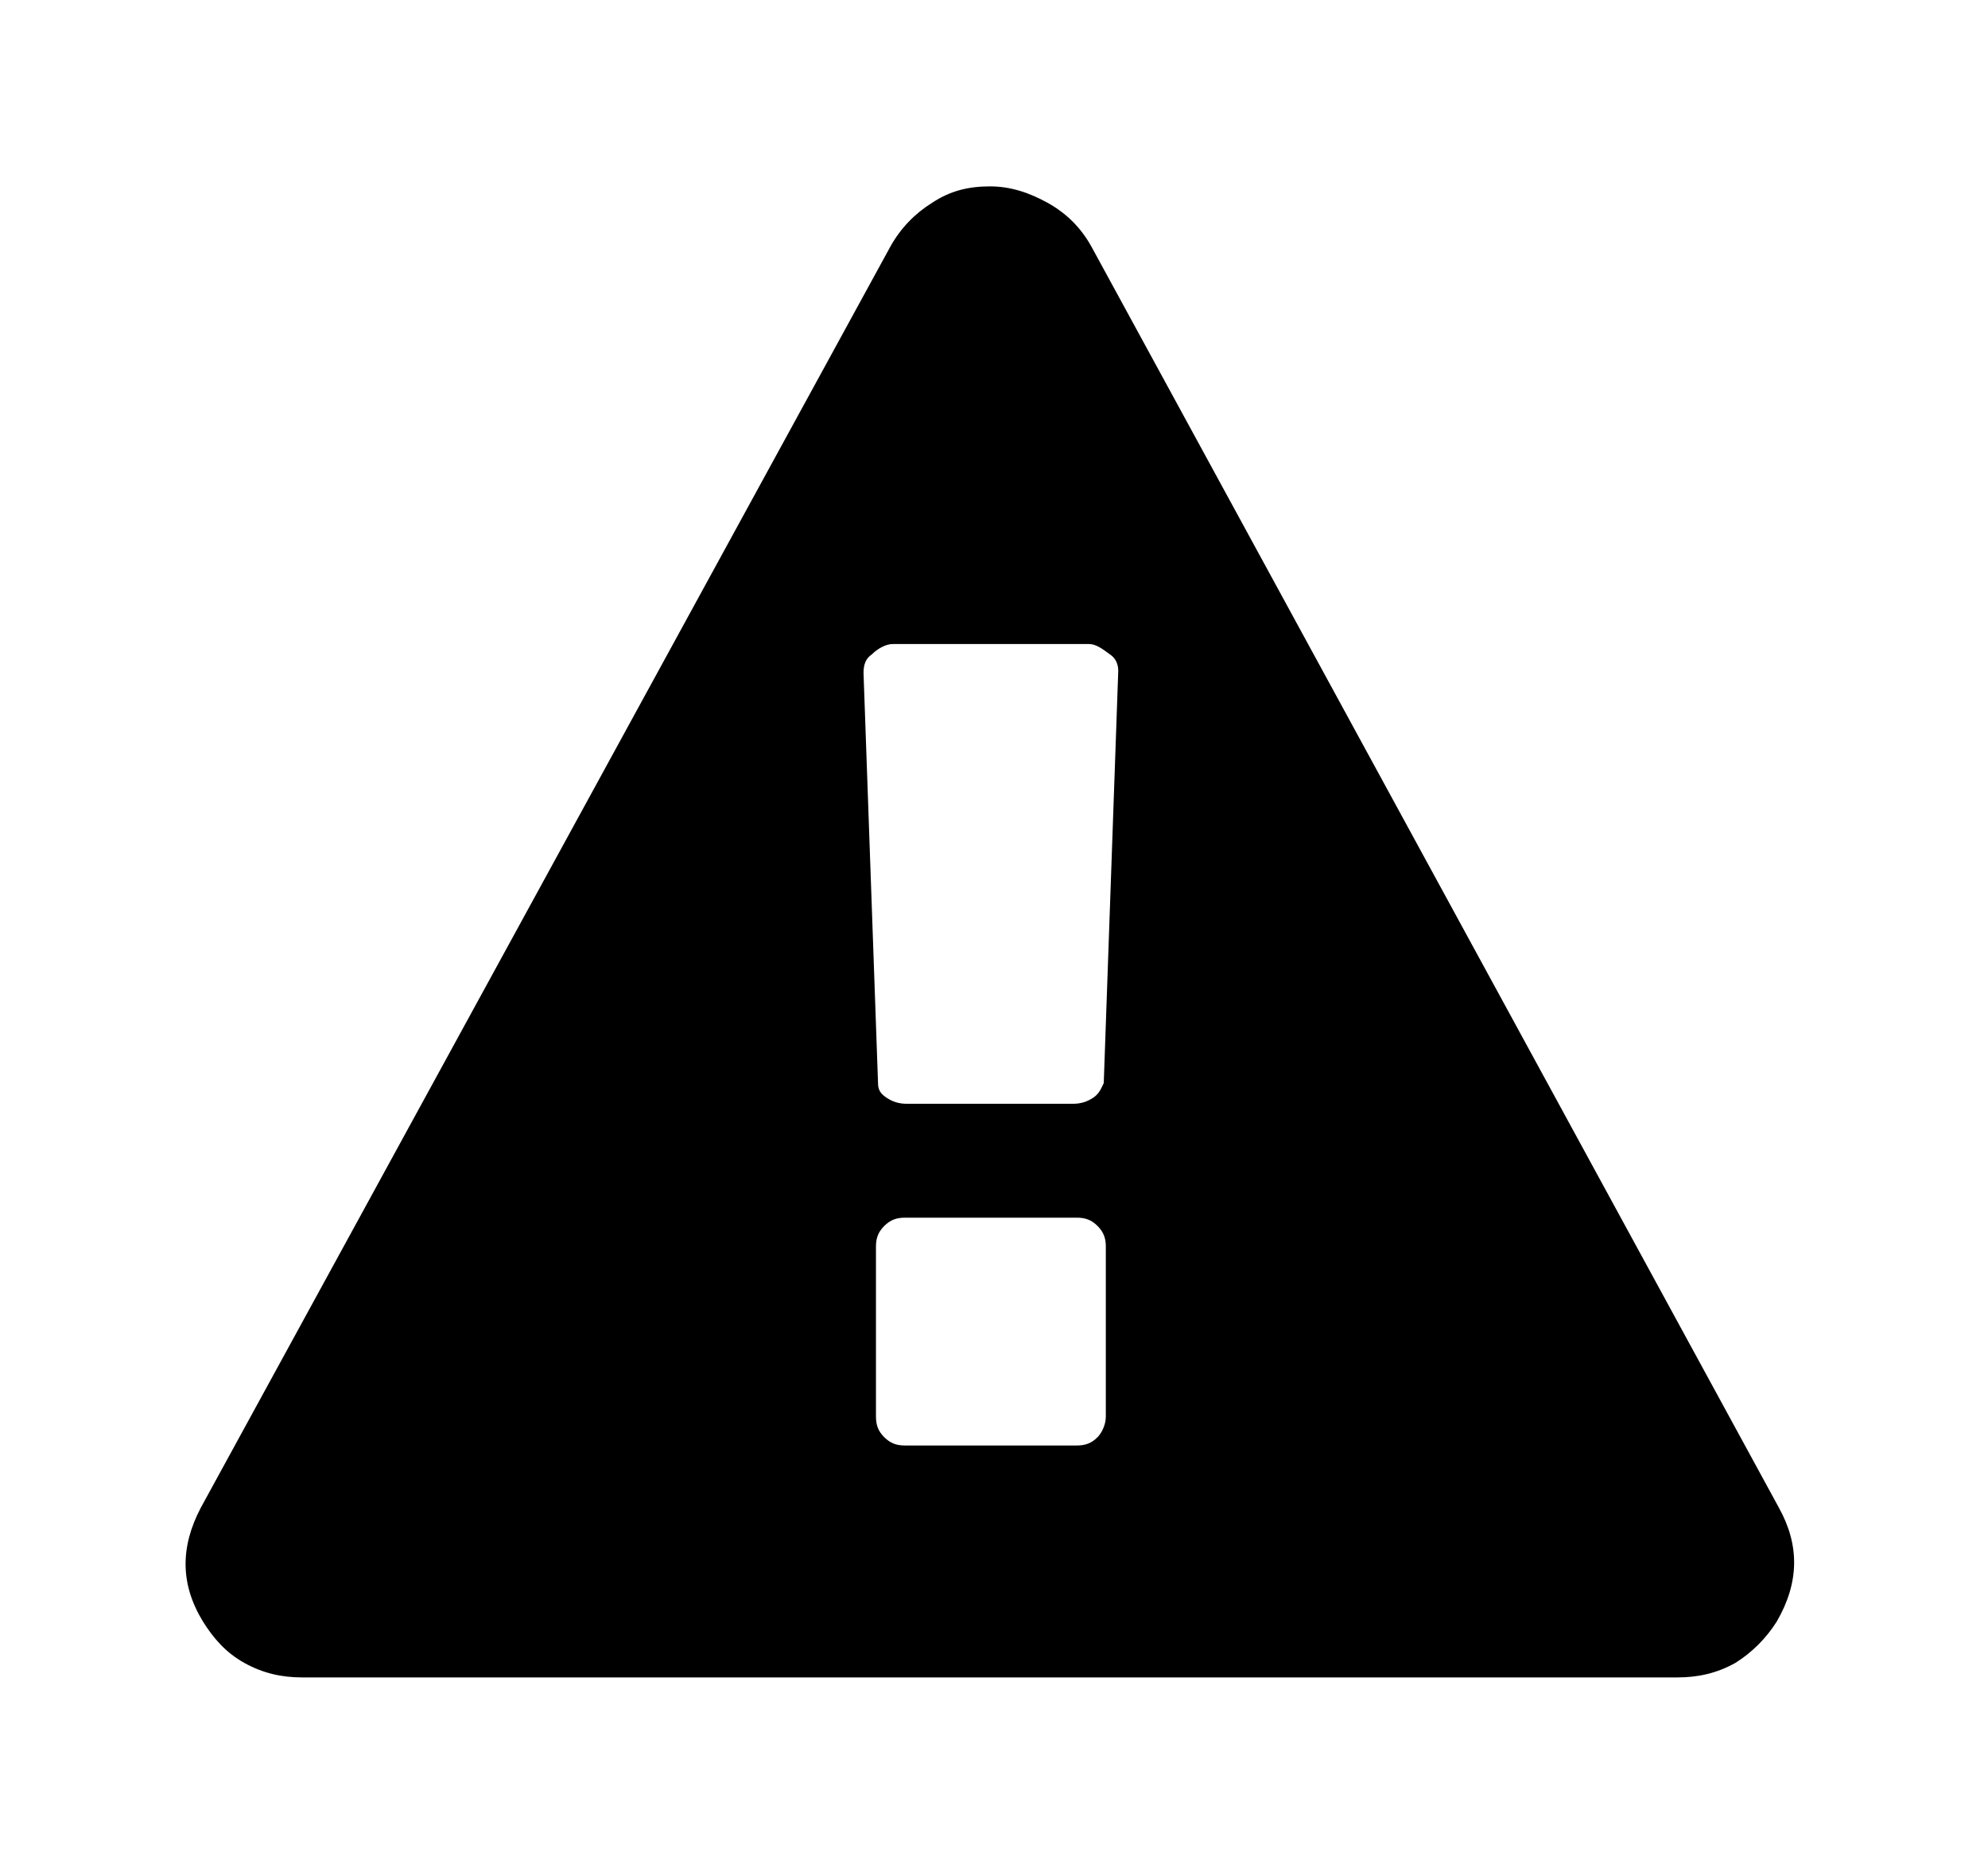 <?xml version="1.0" encoding="utf-8"?>
<!-- Generator: Adobe Illustrator 18.1.0, SVG Export Plug-In . SVG Version: 6.00 Build 0)  -->
<!DOCTYPE svg PUBLIC "-//W3C//DTD SVG 1.1//EN" "http://www.w3.org/Graphics/SVG/1.1/DTD/svg11.dtd">
<svg version="1.1" id="icons" xmlns="http://www.w3.org/2000/svg" xmlns:xlink="http://www.w3.org/1999/xlink" x="0px" y="0px"
	 viewBox="0 0 96 90" enable-background="new 0 0 96 90" xml:space="preserve">
<g>
	<path d="M52.7,11.9l33.2,60.9c1,1.8,1,3.6-0.1,5.5c-0.5,0.8-1.2,1.5-2,2c-0.9,0.5-1.8,0.7-2.8,0.7H14.6c-1,0-1.9-0.2-2.8-0.7
		c-0.9-0.5-1.5-1.2-2-2c-1.1-1.8-1.1-3.6-0.1-5.5L43,11.9c0.5-0.9,1.2-1.6,2-2.1C45.9,9.2,46.8,9,47.8,9c1,0,1.9,0.3,2.8,0.8
		C51.5,10.3,52.2,11,52.7,11.9z M53.3,52.3L54,32.4c0-0.3-0.1-0.6-0.4-0.8c-0.4-0.3-0.7-0.5-1-0.5h-9.5c-0.3,0-0.7,0.2-1,0.5
		c-0.3,0.2-0.4,0.5-0.4,0.9l0.7,19.8c0,0.3,0.1,0.5,0.4,0.7c0.3,0.2,0.6,0.3,1,0.3h8c0.4,0,0.7-0.1,1-0.3
		C53.1,52.8,53.2,52.5,53.3,52.3z M53.4,68.4v-8.2c0-0.4-0.1-0.7-0.4-1c-0.3-0.3-0.6-0.4-1-0.4h-8.3c-0.4,0-0.7,0.1-1,0.4
		c-0.3,0.3-0.4,0.6-0.4,1v8.2c0,0.4,0.1,0.7,0.4,1c0.3,0.3,0.6,0.4,1,0.4H52c0.4,0,0.7-0.1,1-0.4C53.2,69.2,53.4,68.8,53.4,68.4z"/>
</g>
</svg>
